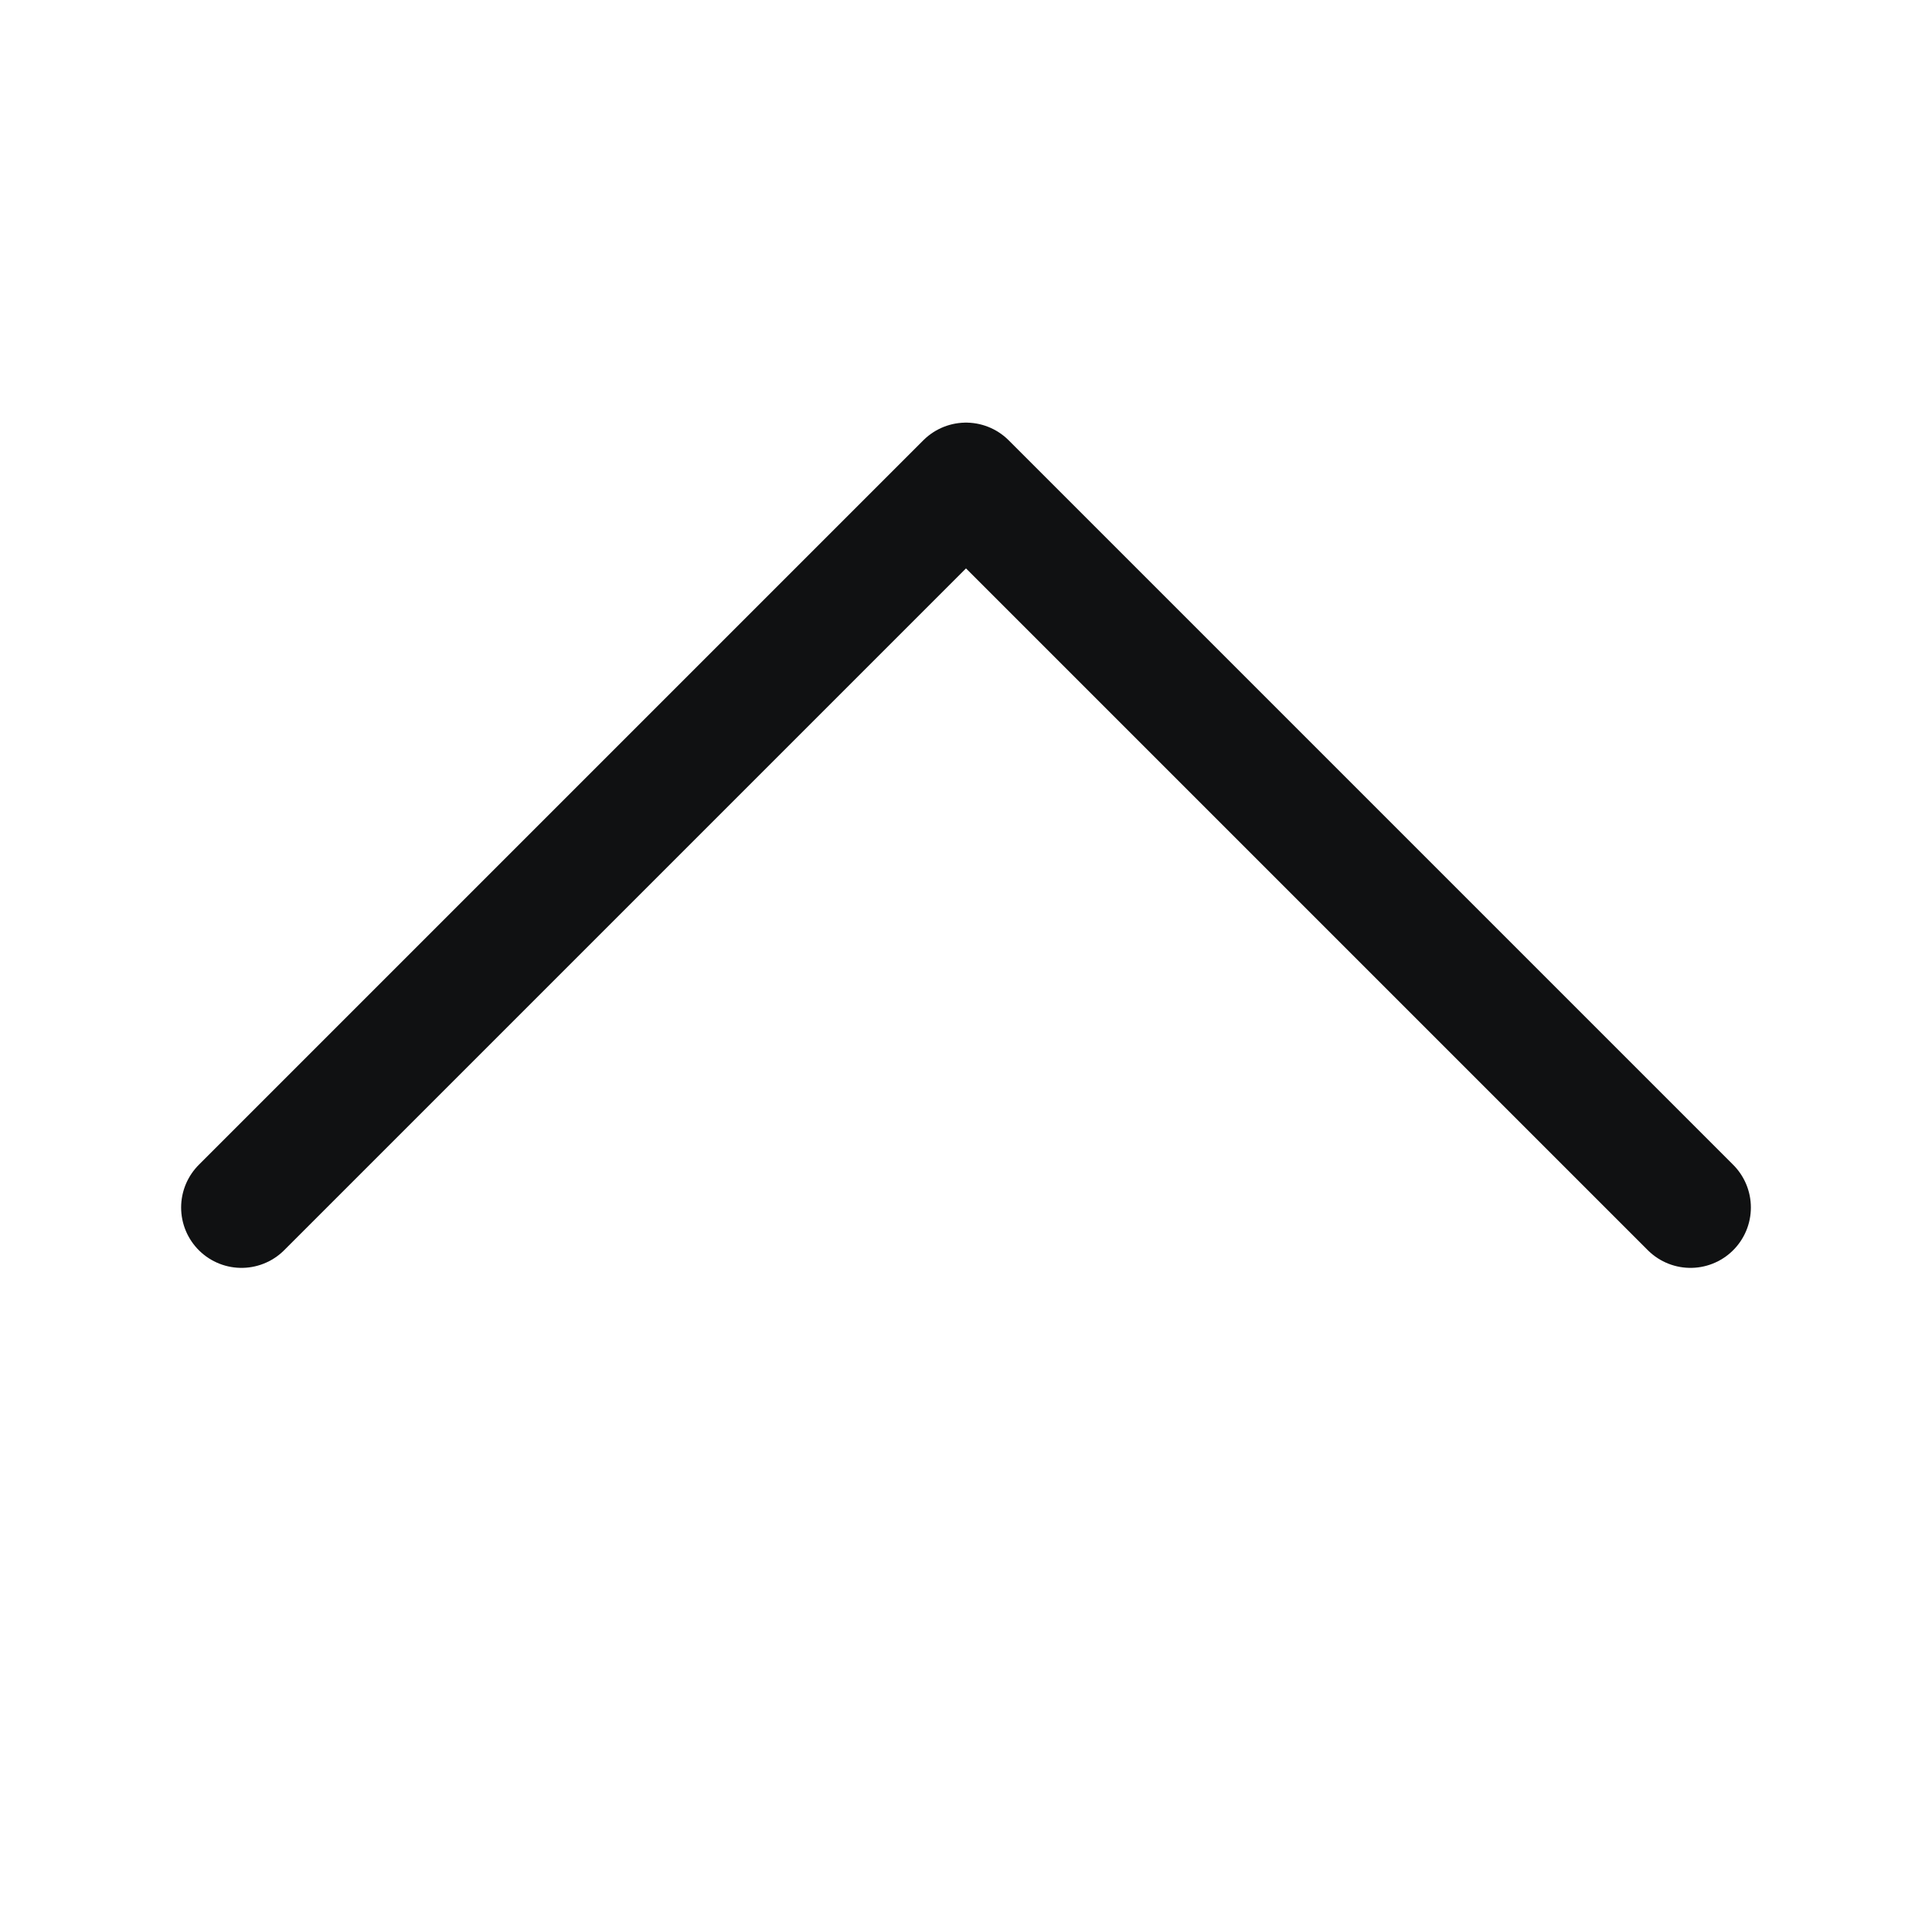 <svg width="16" height="16" viewBox="0 0 16 16" fill="none" xmlns="http://www.w3.org/2000/svg">
<g id="Icon / Chevron_Up">
<path id="Vector" d="M2 10L8 4L14 10" stroke="#101112" stroke-linecap="round" stroke-linejoin="round"/>
</g>
</svg>
